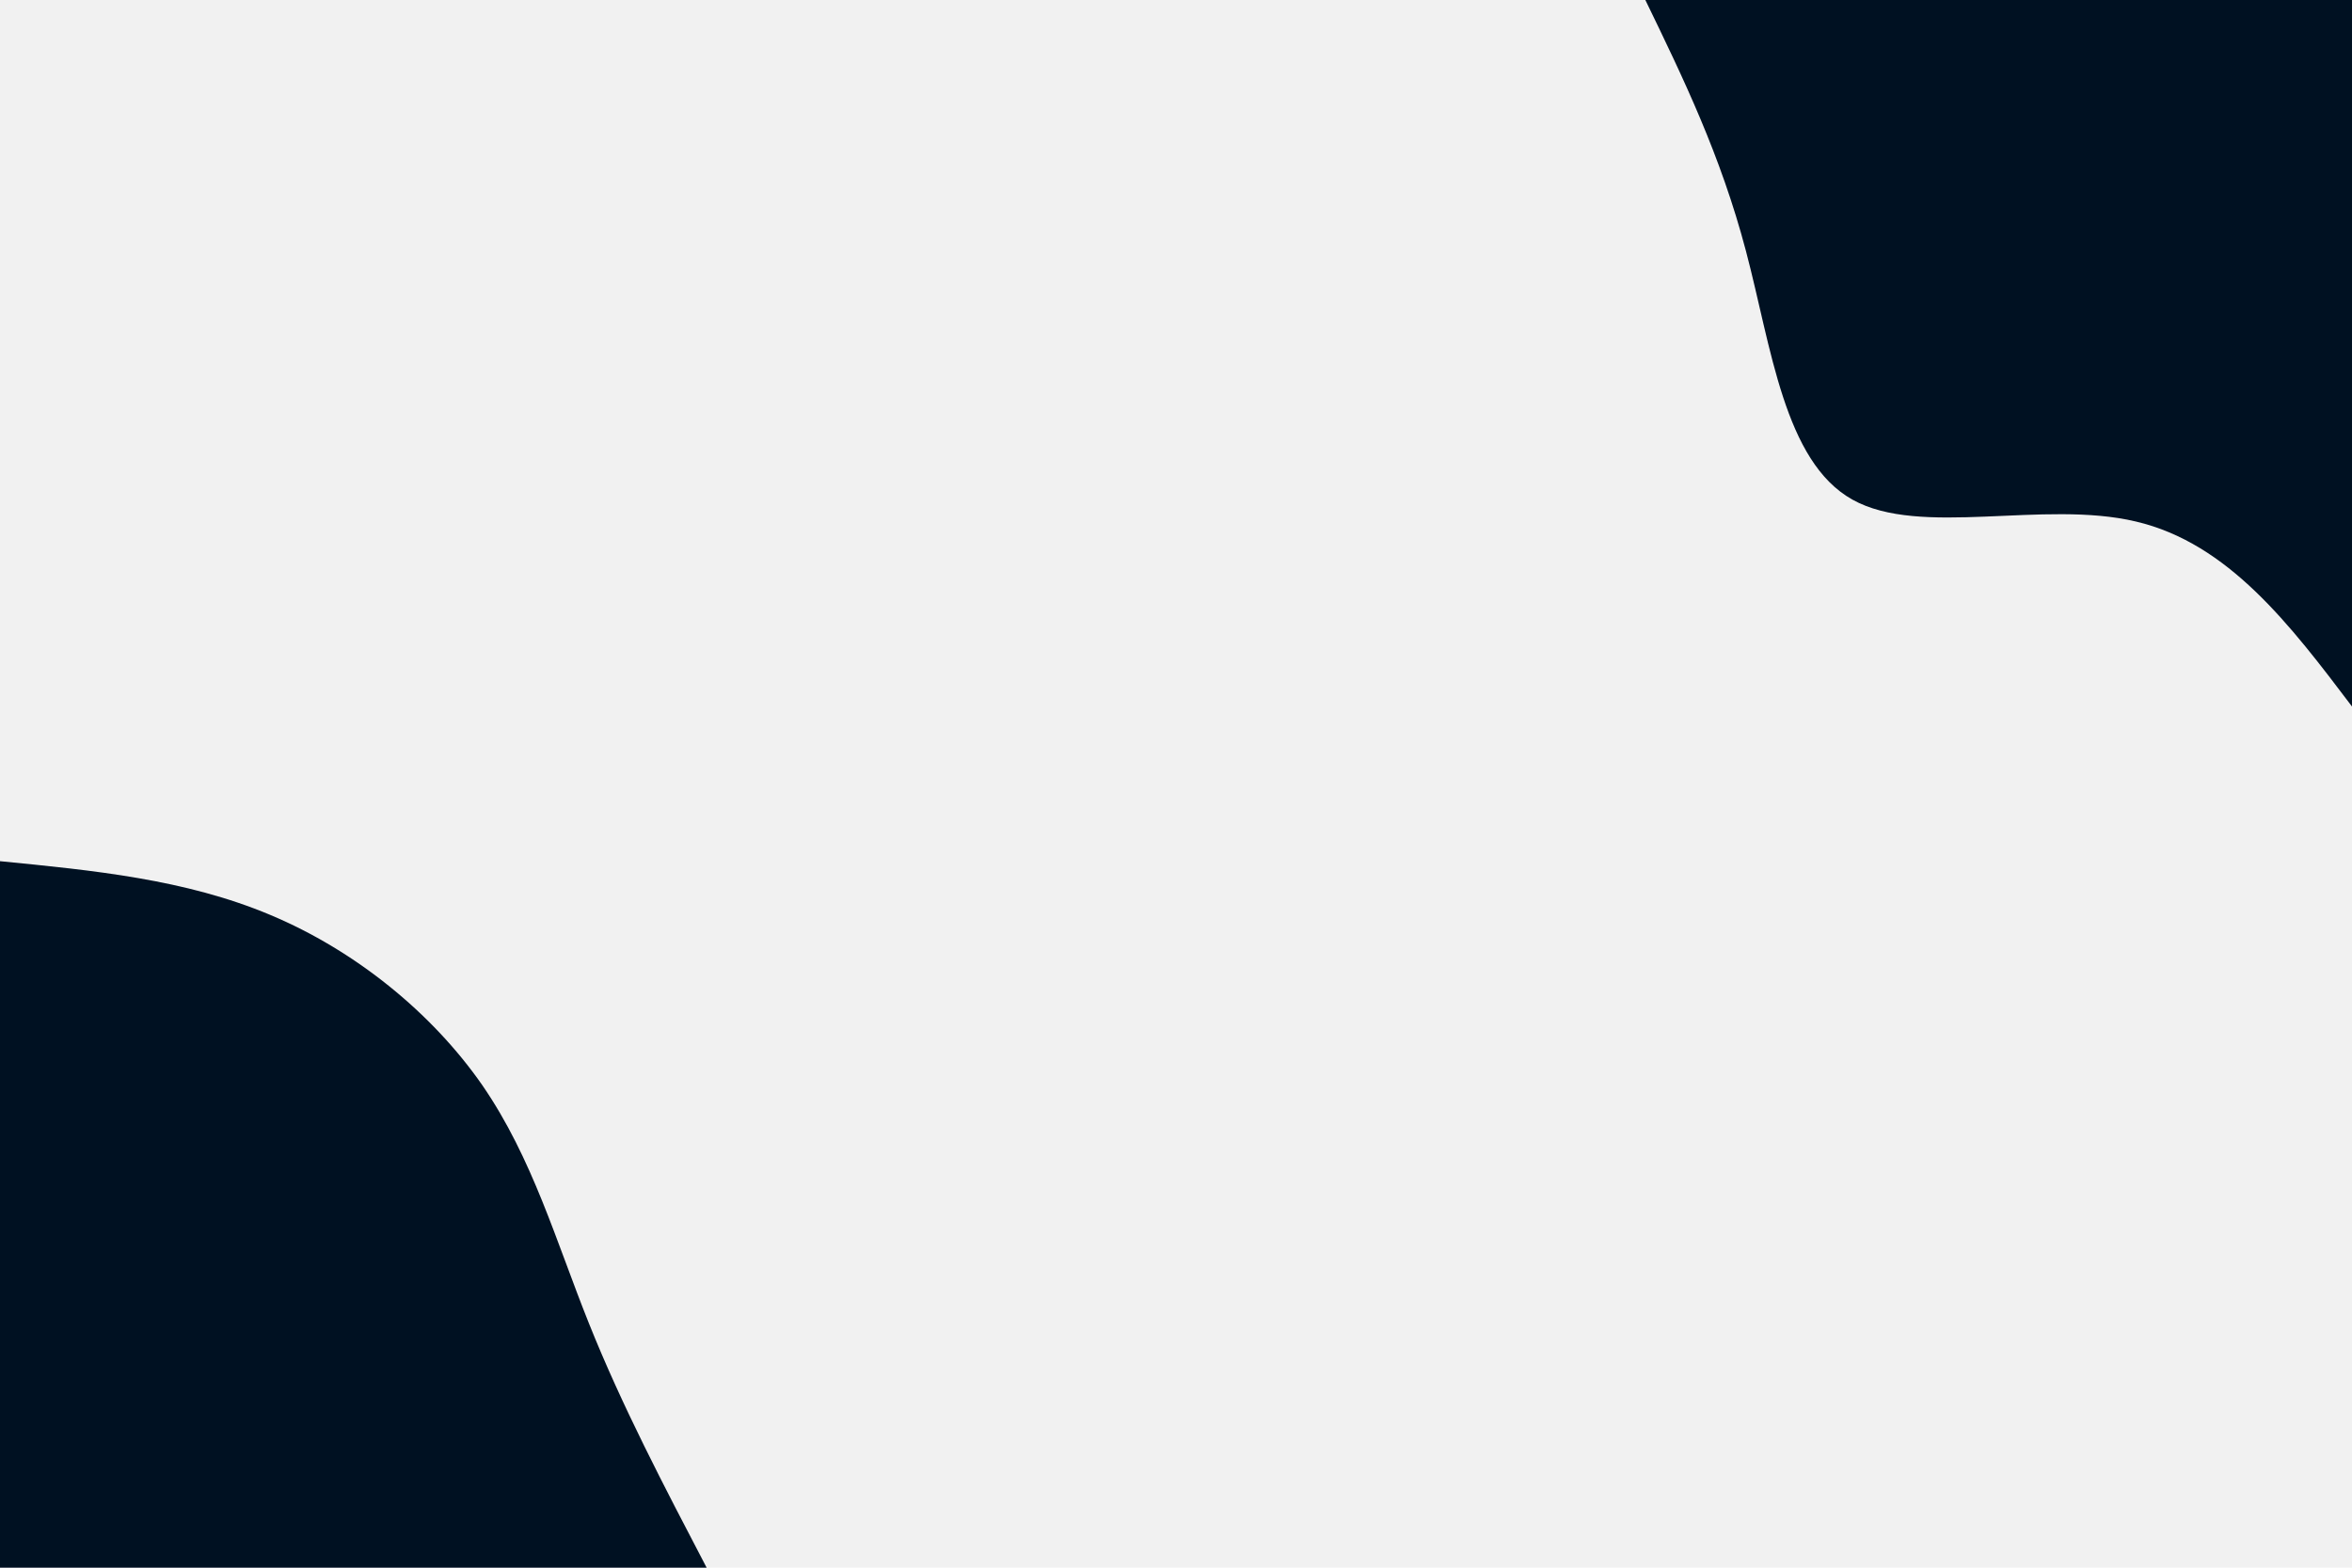 <svg id="visual" viewBox="0 0 900 600" width="900" height="600" xmlns="http://www.w3.org/2000/svg" xmlns:xlink="http://www.w3.org/1999/xlink" version="1.1"><rect x="0" y="0" width="900" height="600" fill="#f1f1f1"></rect><defs><linearGradient id="grad1_0" x1="33.3%" y1="0%" x2="100%" y2="100%"><stop offset="20%" stop-color="#f1f1f1" stop-opacity="1"></stop><stop offset="80%" stop-color="#f1f1f1" stop-opacity="1"></stop></linearGradient></defs><defs><linearGradient id="grad2_0" x1="0%" y1="0%" x2="66.7%" y2="100%"><stop offset="20%" stop-color="#f1f1f1" stop-opacity="1"></stop><stop offset="80%" stop-color="#f1f1f1" stop-opacity="1"></stop></linearGradient></defs><g transform="translate(900, 0)"><path d="M0 270.4C-23.6 239.2 -47.3 207.9 -82.7 199.6C-118 191.2 -165.2 205.8 -191.2 191.2C-217.3 176.6 -222.2 132.8 -231.9 96.1C-241.6 59.3 -256 29.7 -270.4 0L0 0Z" fill="#001122"></path></g><g transform="translate(0, 600)"><path d="M0 -270.4C35.5 -266.9 71 -263.5 103.5 -249.8C135.9 -236.2 165.3 -212.4 184.6 -184.6C203.8 -156.7 212.8 -124.8 225.4 -93.4C238 -61.9 254.2 -31 270.4 0L0 0Z" fill="#001122"></path></g></svg>